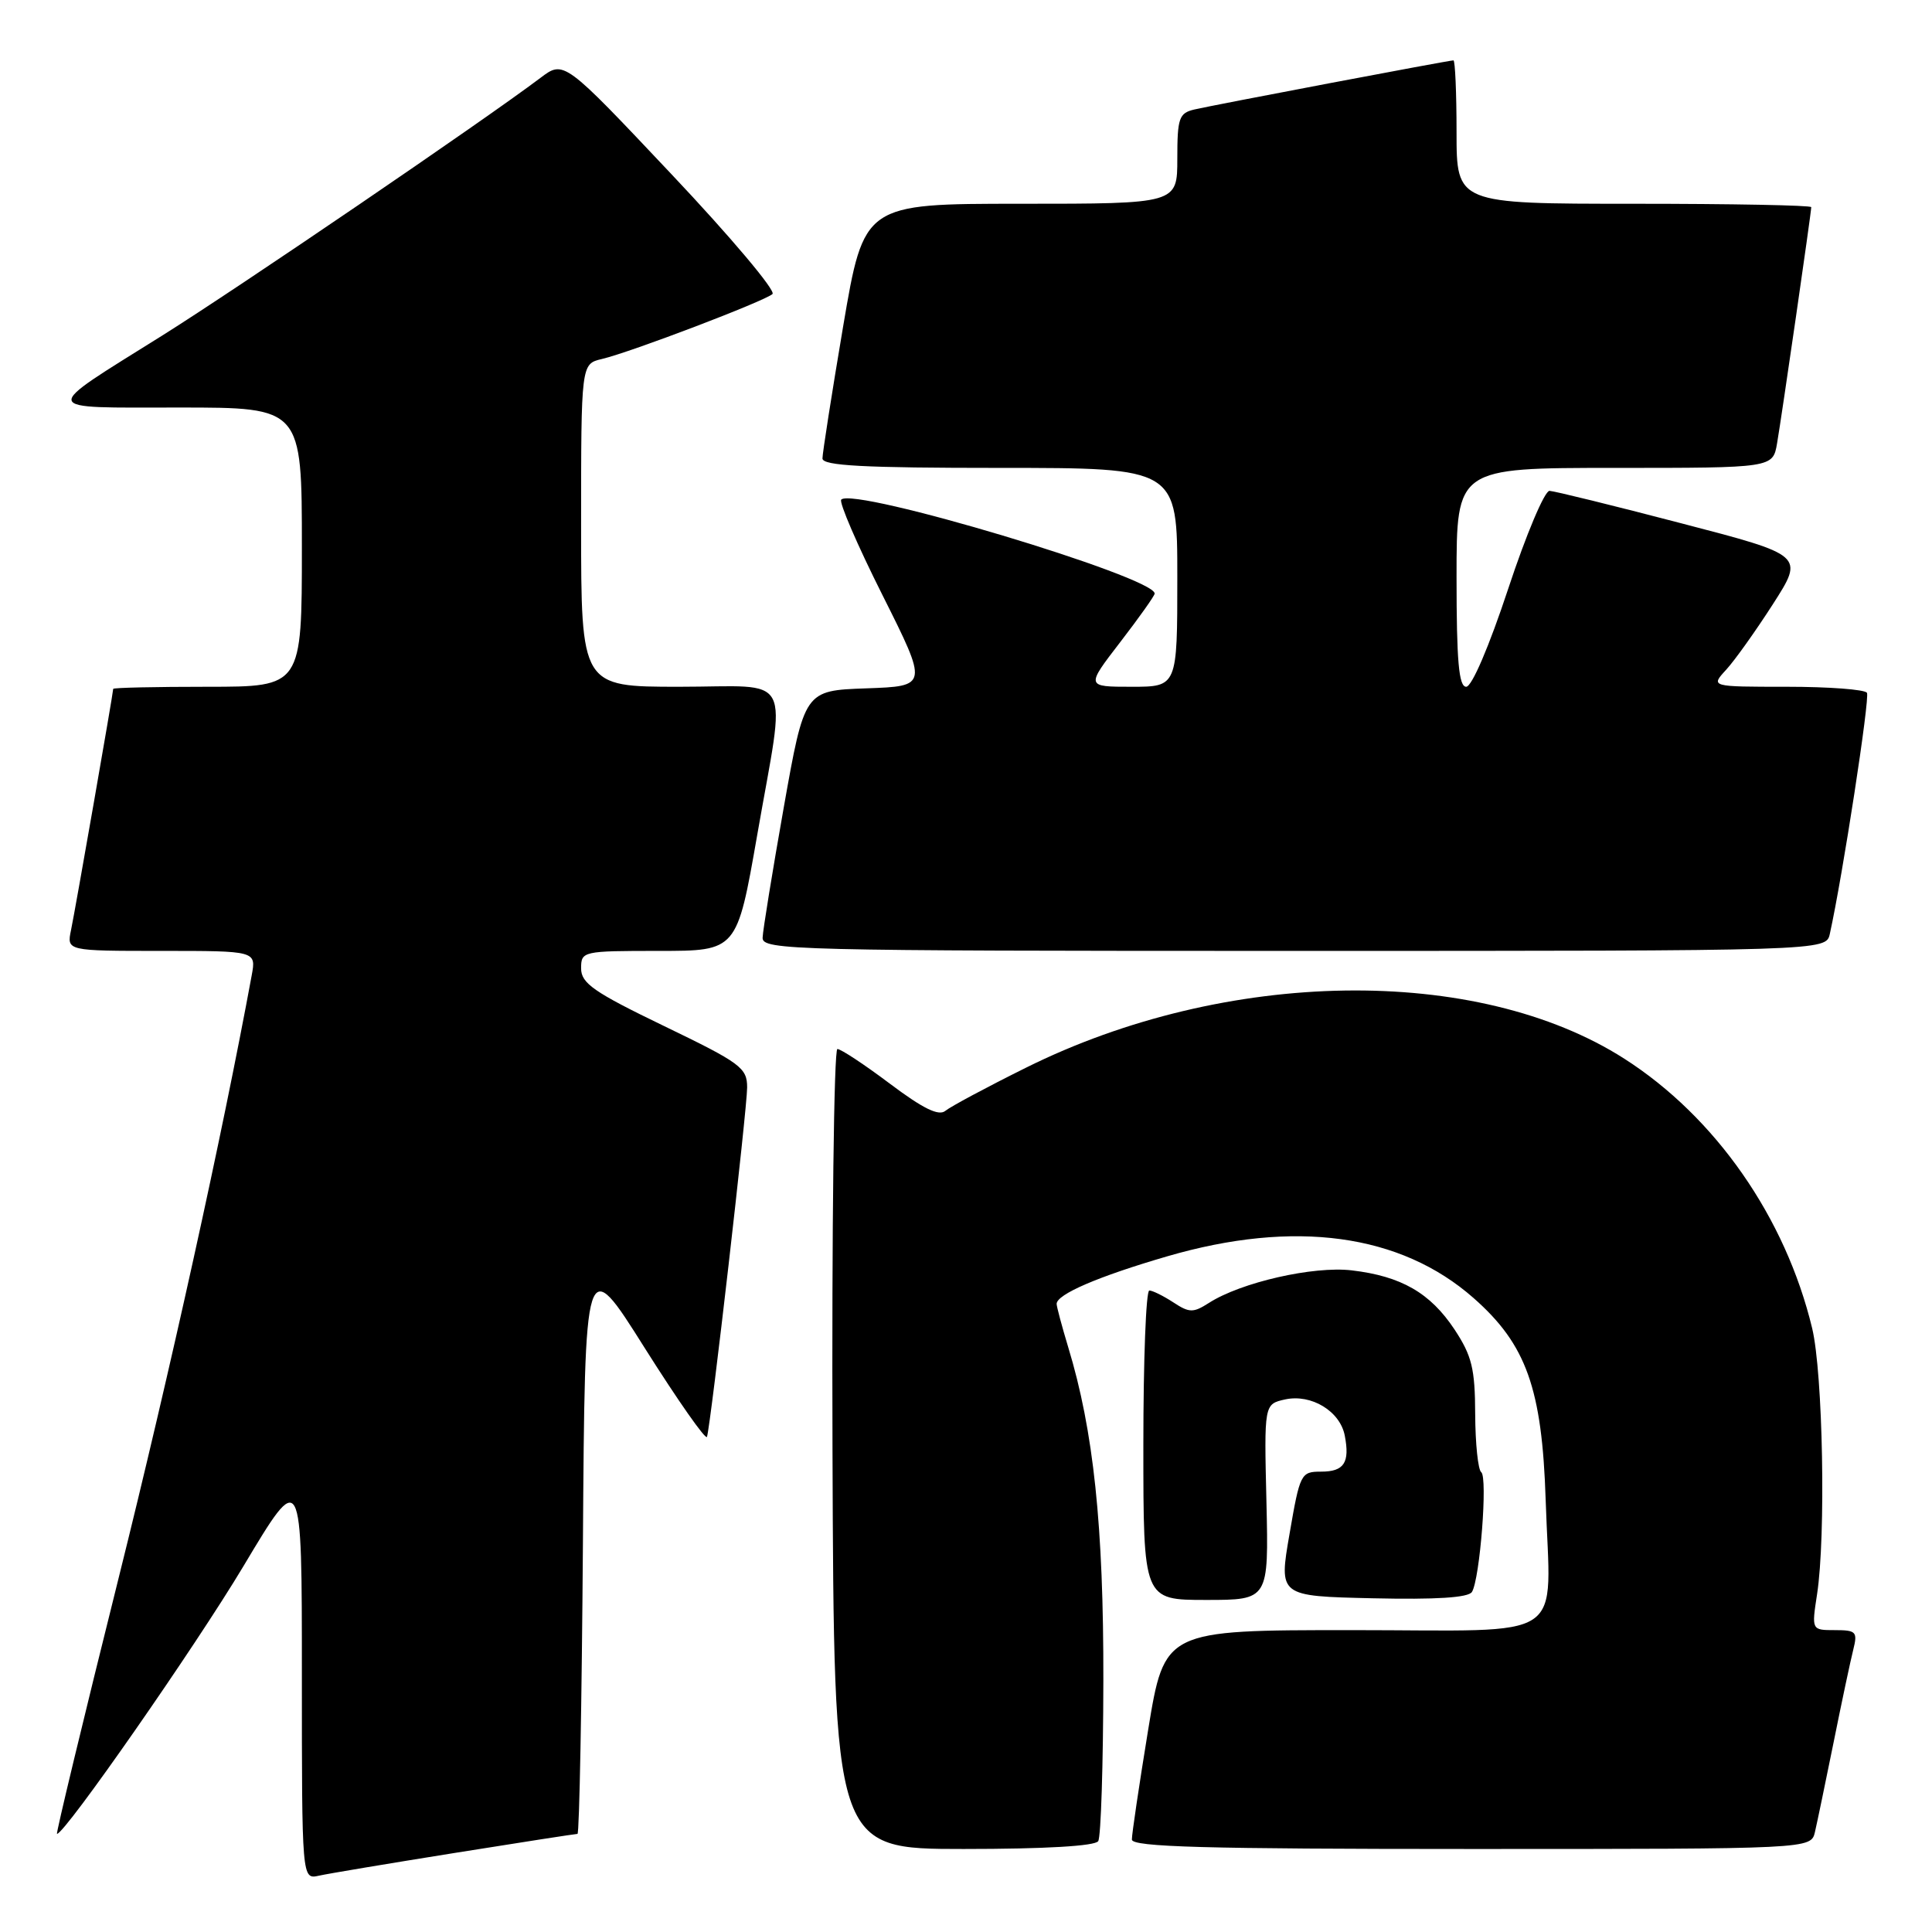 <?xml version="1.0" encoding="UTF-8" standalone="no"?>
<!DOCTYPE svg PUBLIC "-//W3C//DTD SVG 1.1//EN" "http://www.w3.org/Graphics/SVG/1.1/DTD/svg11.dtd" >
<svg xmlns="http://www.w3.org/2000/svg" xmlns:xlink="http://www.w3.org/1999/xlink" version="1.1" viewBox="0 0 256 256">
 <g >
 <path fill="currentColor"
d=" M 60.28 245.52 C 68.96 244.13 76.27 243.00 76.52 243.00 C 76.77 243.00 77.09 225.68 77.24 204.51 C 77.50 166.02 77.50 166.02 85.45 178.65 C 89.83 185.59 93.53 190.87 93.68 190.39 C 94.20 188.69 99.00 146.90 99.00 144.09 C 99.00 141.49 98.15 140.86 88.00 135.96 C 78.68 131.46 77.00 130.29 77.00 128.32 C 77.00 126.04 77.19 126.00 87.33 126.00 C 97.65 126.00 97.65 126.00 100.33 110.67 C 104.16 88.68 105.38 91.00 90.00 91.00 C 77.00 91.00 77.00 91.00 77.00 69.61 C 77.00 48.22 77.00 48.22 79.75 47.57 C 83.57 46.67 101.31 39.91 102.36 38.96 C 102.83 38.53 96.81 31.38 88.97 23.08 C 74.72 7.97 74.72 7.97 71.61 10.32 C 64.00 16.06 31.49 38.20 21.50 44.46 C 5.18 54.67 5.02 54.00 23.79 54.00 C 40.00 54.00 40.00 54.00 40.00 72.50 C 40.00 91.00 40.00 91.00 27.50 91.00 C 20.62 91.00 15.00 91.12 15.00 91.28 C 15.00 91.80 9.98 120.51 9.41 123.25 C 8.84 126.00 8.84 126.00 21.40 126.00 C 33.95 126.00 33.95 126.00 33.35 129.25 C 29.46 150.38 22.54 181.73 15.68 209.25 C 11.05 227.81 7.39 243.00 7.55 243.00 C 8.60 243.00 25.87 218.20 32.25 207.54 C 40.00 194.57 40.00 194.57 40.00 221.80 C 40.00 249.04 40.00 249.04 42.25 248.54 C 43.49 248.26 51.60 246.91 60.28 245.52 Z  M 145.52 243.96 C 145.88 243.39 146.18 233.83 146.20 222.71 C 146.24 202.20 144.90 189.53 141.54 178.50 C 140.71 175.75 140.02 173.17 140.01 172.78 C 139.99 171.51 145.53 169.13 154.66 166.47 C 171.52 161.56 185.58 163.47 195.26 172.00 C 202.25 178.15 204.33 183.99 204.81 198.77 C 205.43 217.91 208.27 216.00 179.13 216.00 C 154.30 216.00 154.30 216.00 152.13 229.25 C 150.94 236.54 149.97 243.06 149.98 243.75 C 150.00 244.73 159.67 245.00 194.98 245.00 C 239.96 245.00 239.96 245.00 240.49 242.75 C 240.78 241.51 241.89 236.15 242.97 230.83 C 244.04 225.51 245.21 220.00 245.57 218.58 C 246.16 216.22 245.95 216.00 243.13 216.00 C 240.04 216.00 240.04 216.00 240.77 211.25 C 241.95 203.58 241.55 181.96 240.12 176.00 C 236.59 161.33 227.32 148.02 215.24 140.29 C 195.70 127.79 162.44 128.29 135.92 141.49 C 130.74 144.06 125.95 146.63 125.27 147.19 C 124.39 147.92 122.33 146.91 117.92 143.60 C 114.56 141.07 111.42 139.00 110.96 139.00 C 110.50 139.00 110.21 162.85 110.31 192.00 C 110.50 245.00 110.50 245.00 127.69 245.00 C 138.48 245.00 145.12 244.61 145.52 243.96 Z  M 167.81 199.02 C 167.50 186.05 167.50 186.05 170.29 185.43 C 173.76 184.68 177.57 186.99 178.19 190.23 C 178.88 193.81 178.10 195.00 175.06 195.00 C 172.37 195.00 172.25 195.24 170.87 203.25 C 169.44 211.50 169.44 211.50 181.89 211.78 C 190.29 211.97 194.57 211.70 195.04 210.94 C 196.10 209.22 197.15 195.72 196.27 195.07 C 195.85 194.76 195.49 191.30 195.47 187.39 C 195.45 181.34 195.03 179.65 192.73 176.16 C 189.52 171.32 185.67 169.10 179.11 168.33 C 174.04 167.73 164.42 169.92 160.18 172.65 C 158.11 173.97 157.60 173.97 155.47 172.57 C 154.15 171.71 152.72 171.00 152.29 171.00 C 151.85 171.00 151.50 180.22 151.50 191.50 C 151.50 212.00 151.50 212.00 159.81 212.00 C 168.11 212.00 168.11 212.00 167.81 199.02 Z  M 242.46 123.75 C 244.16 116.07 247.79 92.47 247.38 91.80 C 247.11 91.36 242.33 91.00 236.77 91.00 C 226.65 91.00 226.65 91.00 228.72 88.75 C 229.86 87.51 232.65 83.59 234.93 80.04 C 239.07 73.58 239.07 73.58 222.78 69.34 C 213.83 67.00 205.97 65.07 205.32 65.04 C 204.67 65.02 202.21 70.85 199.85 78.00 C 197.32 85.65 195.03 91.00 194.28 91.00 C 193.30 91.00 193.00 87.61 193.00 76.50 C 193.00 62.00 193.00 62.00 213.95 62.00 C 234.91 62.00 234.91 62.00 235.47 58.75 C 236.09 55.16 240.00 28.15 240.00 27.45 C 240.00 27.20 229.43 27.00 216.50 27.00 C 193.00 27.00 193.00 27.00 193.00 17.50 C 193.00 12.28 192.81 8.00 192.59 8.00 C 191.98 8.00 160.88 13.90 158.25 14.51 C 156.23 14.99 156.00 15.64 156.00 21.02 C 156.00 27.00 156.00 27.00 135.24 27.00 C 114.48 27.00 114.48 27.00 111.72 43.25 C 110.21 52.19 108.98 60.06 108.98 60.75 C 109.00 61.71 114.38 62.00 132.50 62.00 C 156.00 62.00 156.00 62.00 156.00 76.50 C 156.00 91.00 156.00 91.00 149.94 91.00 C 143.88 91.00 143.88 91.00 148.44 85.08 C 150.95 81.82 153.00 78.93 153.00 78.65 C 153.00 76.45 113.16 64.50 111.47 66.20 C 111.14 66.52 113.60 72.22 116.93 78.85 C 122.98 90.92 122.98 90.92 114.79 91.21 C 106.60 91.50 106.60 91.50 103.85 107.00 C 102.34 115.53 101.08 123.29 101.05 124.25 C 101.00 125.90 105.00 126.00 171.48 126.00 C 241.96 126.00 241.96 126.00 242.46 123.75 Z "/>
</g>
</svg>